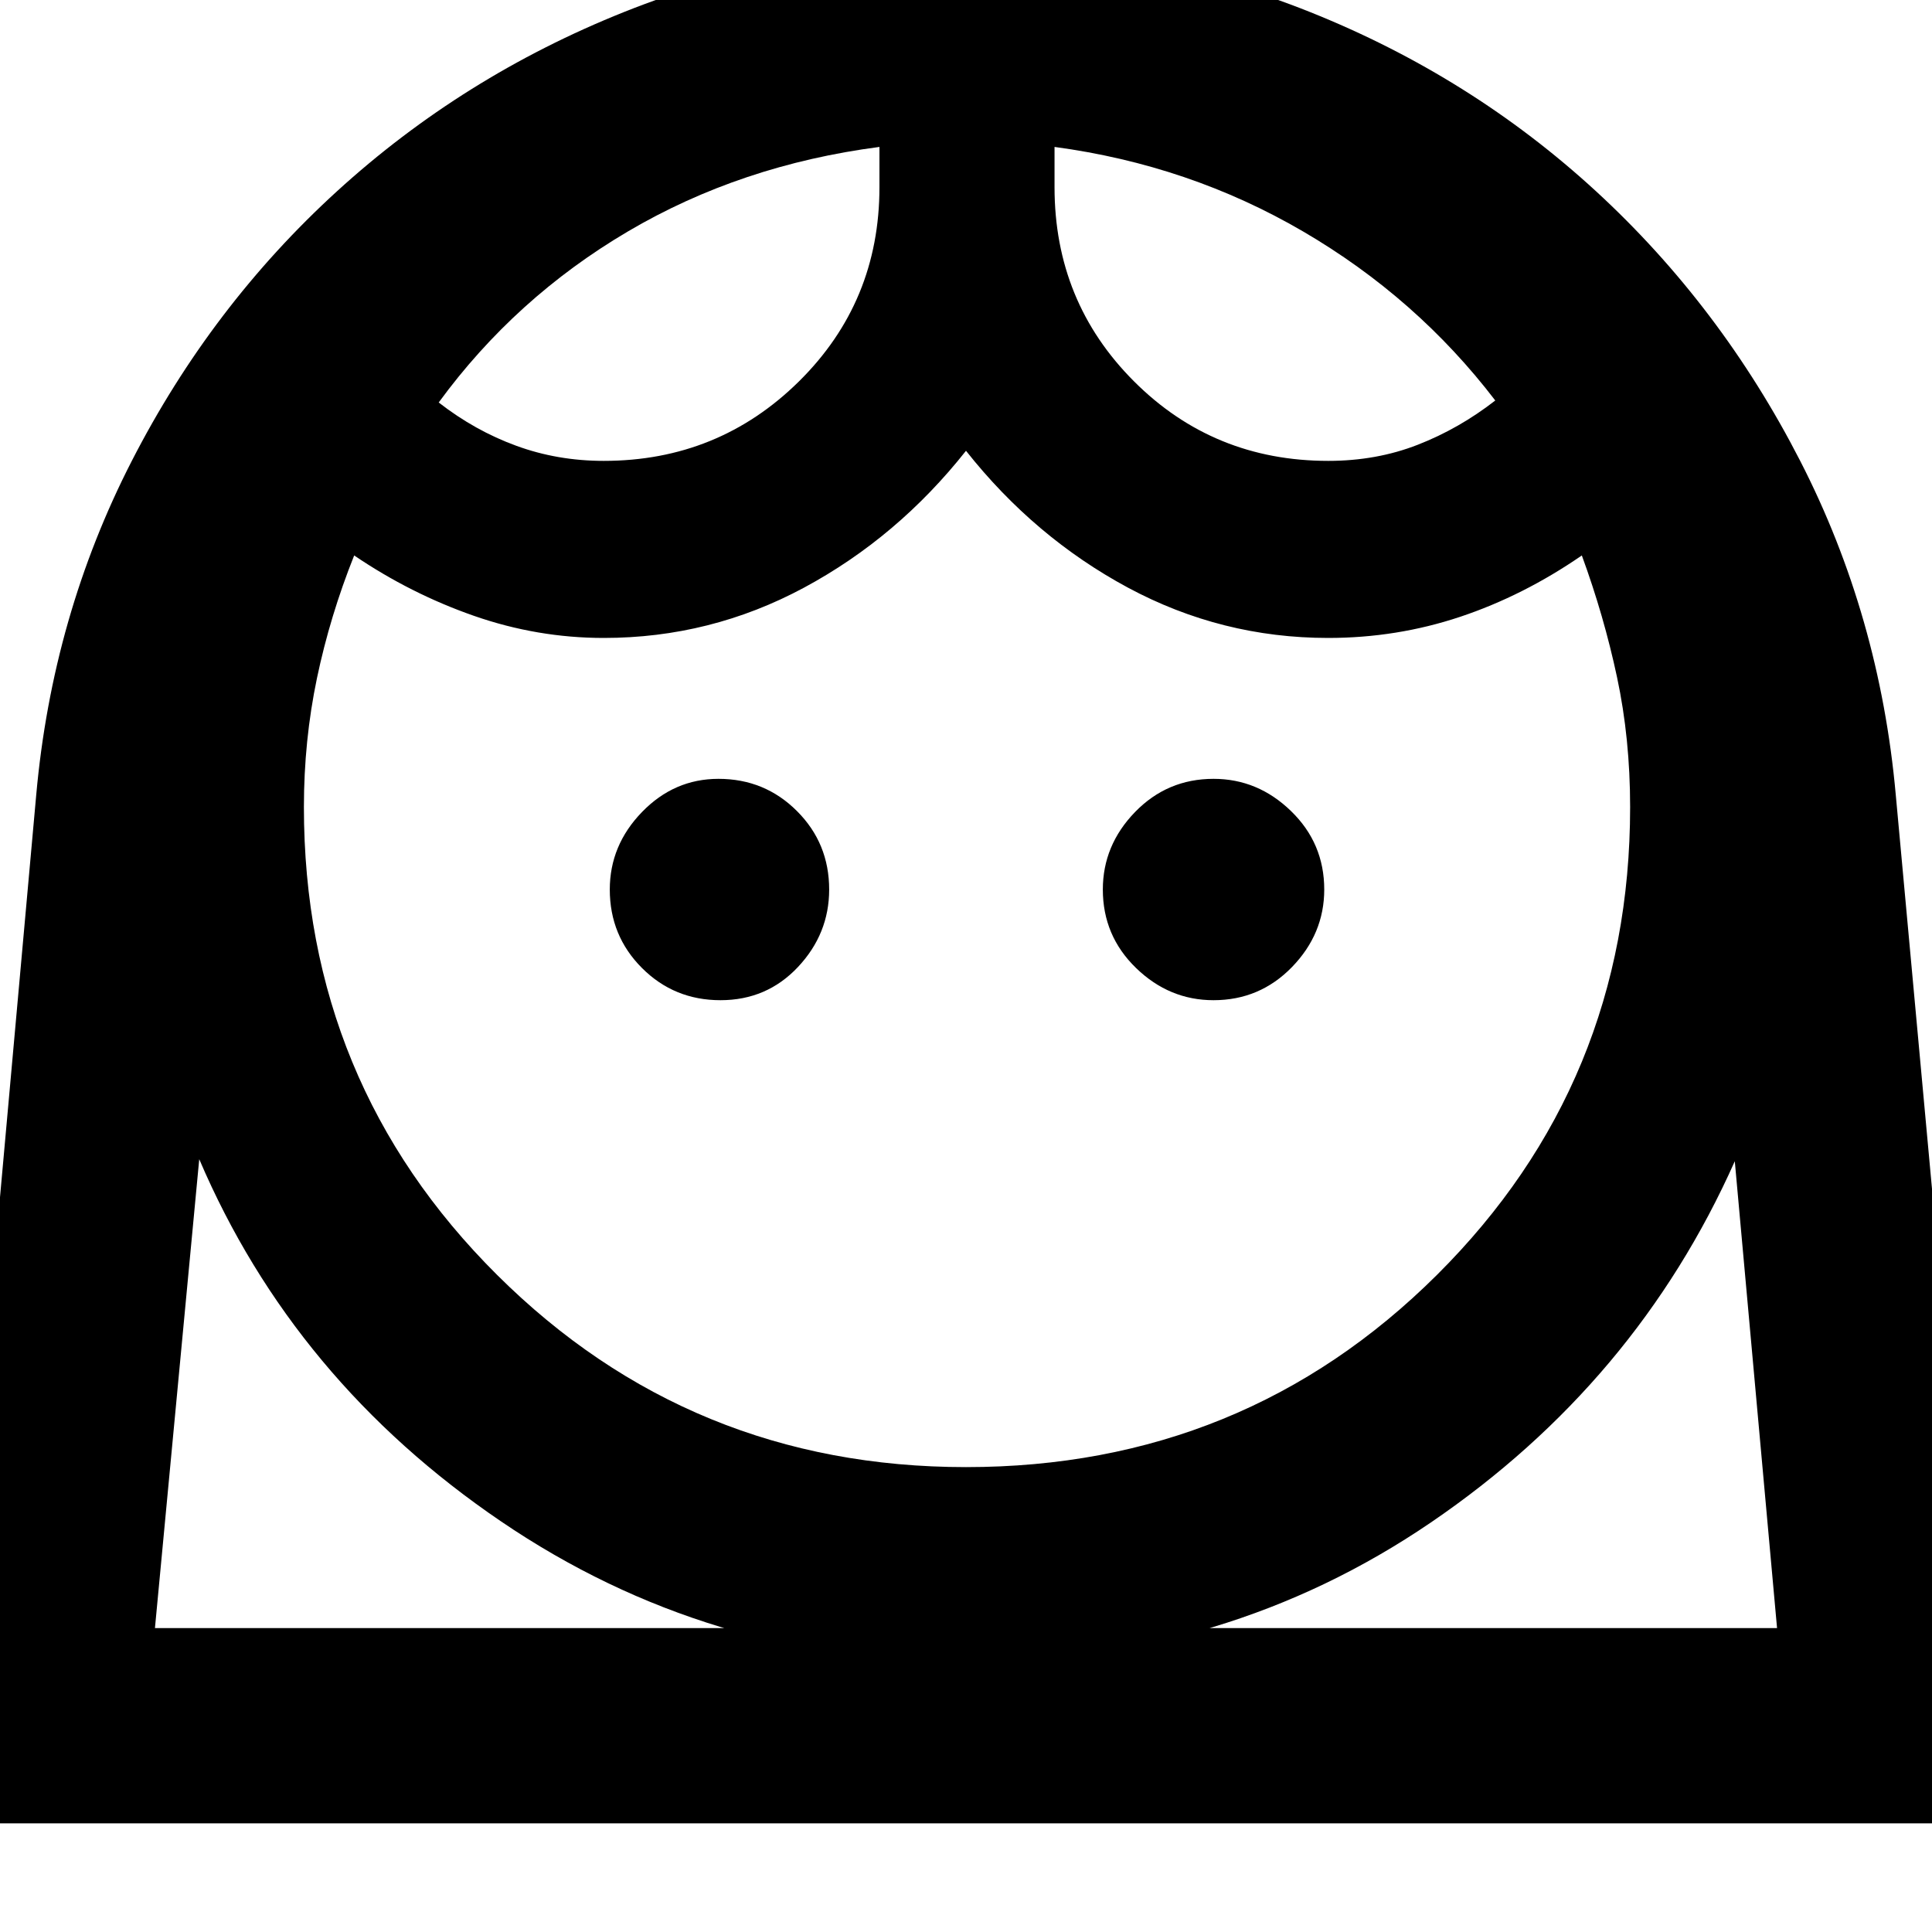 <svg xmlns="http://www.w3.org/2000/svg" height="40" width="40"><path d="M20 30.375q5.75 0 9.75-3.979t4-9.688q0-1.416-.271-2.687T32.75 11.5q-1.208.833-2.521 1.271-1.312.437-2.729.437-2.208 0-4.146-1.041Q21.417 11.125 20 9.333q-1.417 1.792-3.354 2.834-1.938 1.041-4.146 1.041-1.375 0-2.688-.458-1.312-.458-2.479-1.25-.5 1.25-.771 2.542-.27 1.291-.27 2.666 0 5.709 4 9.688 4 3.979 9.708 3.979Zm-5.083-9.667q.958 0 1.604-.687.646-.688.646-1.604 0-.959-.667-1.625-.667-.667-1.625-.667-.917 0-1.583.687-.667.688-.667 1.605 0 .958.667 1.625.666.666 1.625.666Zm10.208 0q.958 0 1.625-.687.667-.688.667-1.604 0-.959-.688-1.625-.687-.667-1.604-.667-.958 0-1.625.687-.667.688-.667 1.605 0 .958.688 1.625.687.666 1.604.666ZM12.5 9.542q2.375 0 4.042-1.646 1.666-1.646 1.666-4.021v-.833q-2.875.375-5.208 1.75T9.083 8.333q.75.584 1.605.896.854.313 1.812.313Zm15 0q1 0 1.854-.334.854-.333 1.604-.916-1.625-2.125-3.979-3.5t-5.146-1.75v.833q0 2.375 1.646 4.021T27.5 9.542ZM20-1.083q3.792 0 7.125 1.333t5.917 3.708q2.583 2.375 4.229 5.584 1.646 3.208 1.979 6.916l1.958 21.292H-1.167L.75 16.458q.333-3.708 1.979-6.916 1.646-3.209 4.25-5.584Q9.583 1.583 12.917.25 16.25-1.083 20-1.083Zm0 35.5q-5.333 0-9.625-2.917T4.125 24l-.917 9.708h33.584l-.875-9.666q-2.042 4.583-6.292 7.479T20 34.417Zm1.833-31.375Zm-3.625 0ZM20 33.708h16.792H3.208 20Z"/></svg>